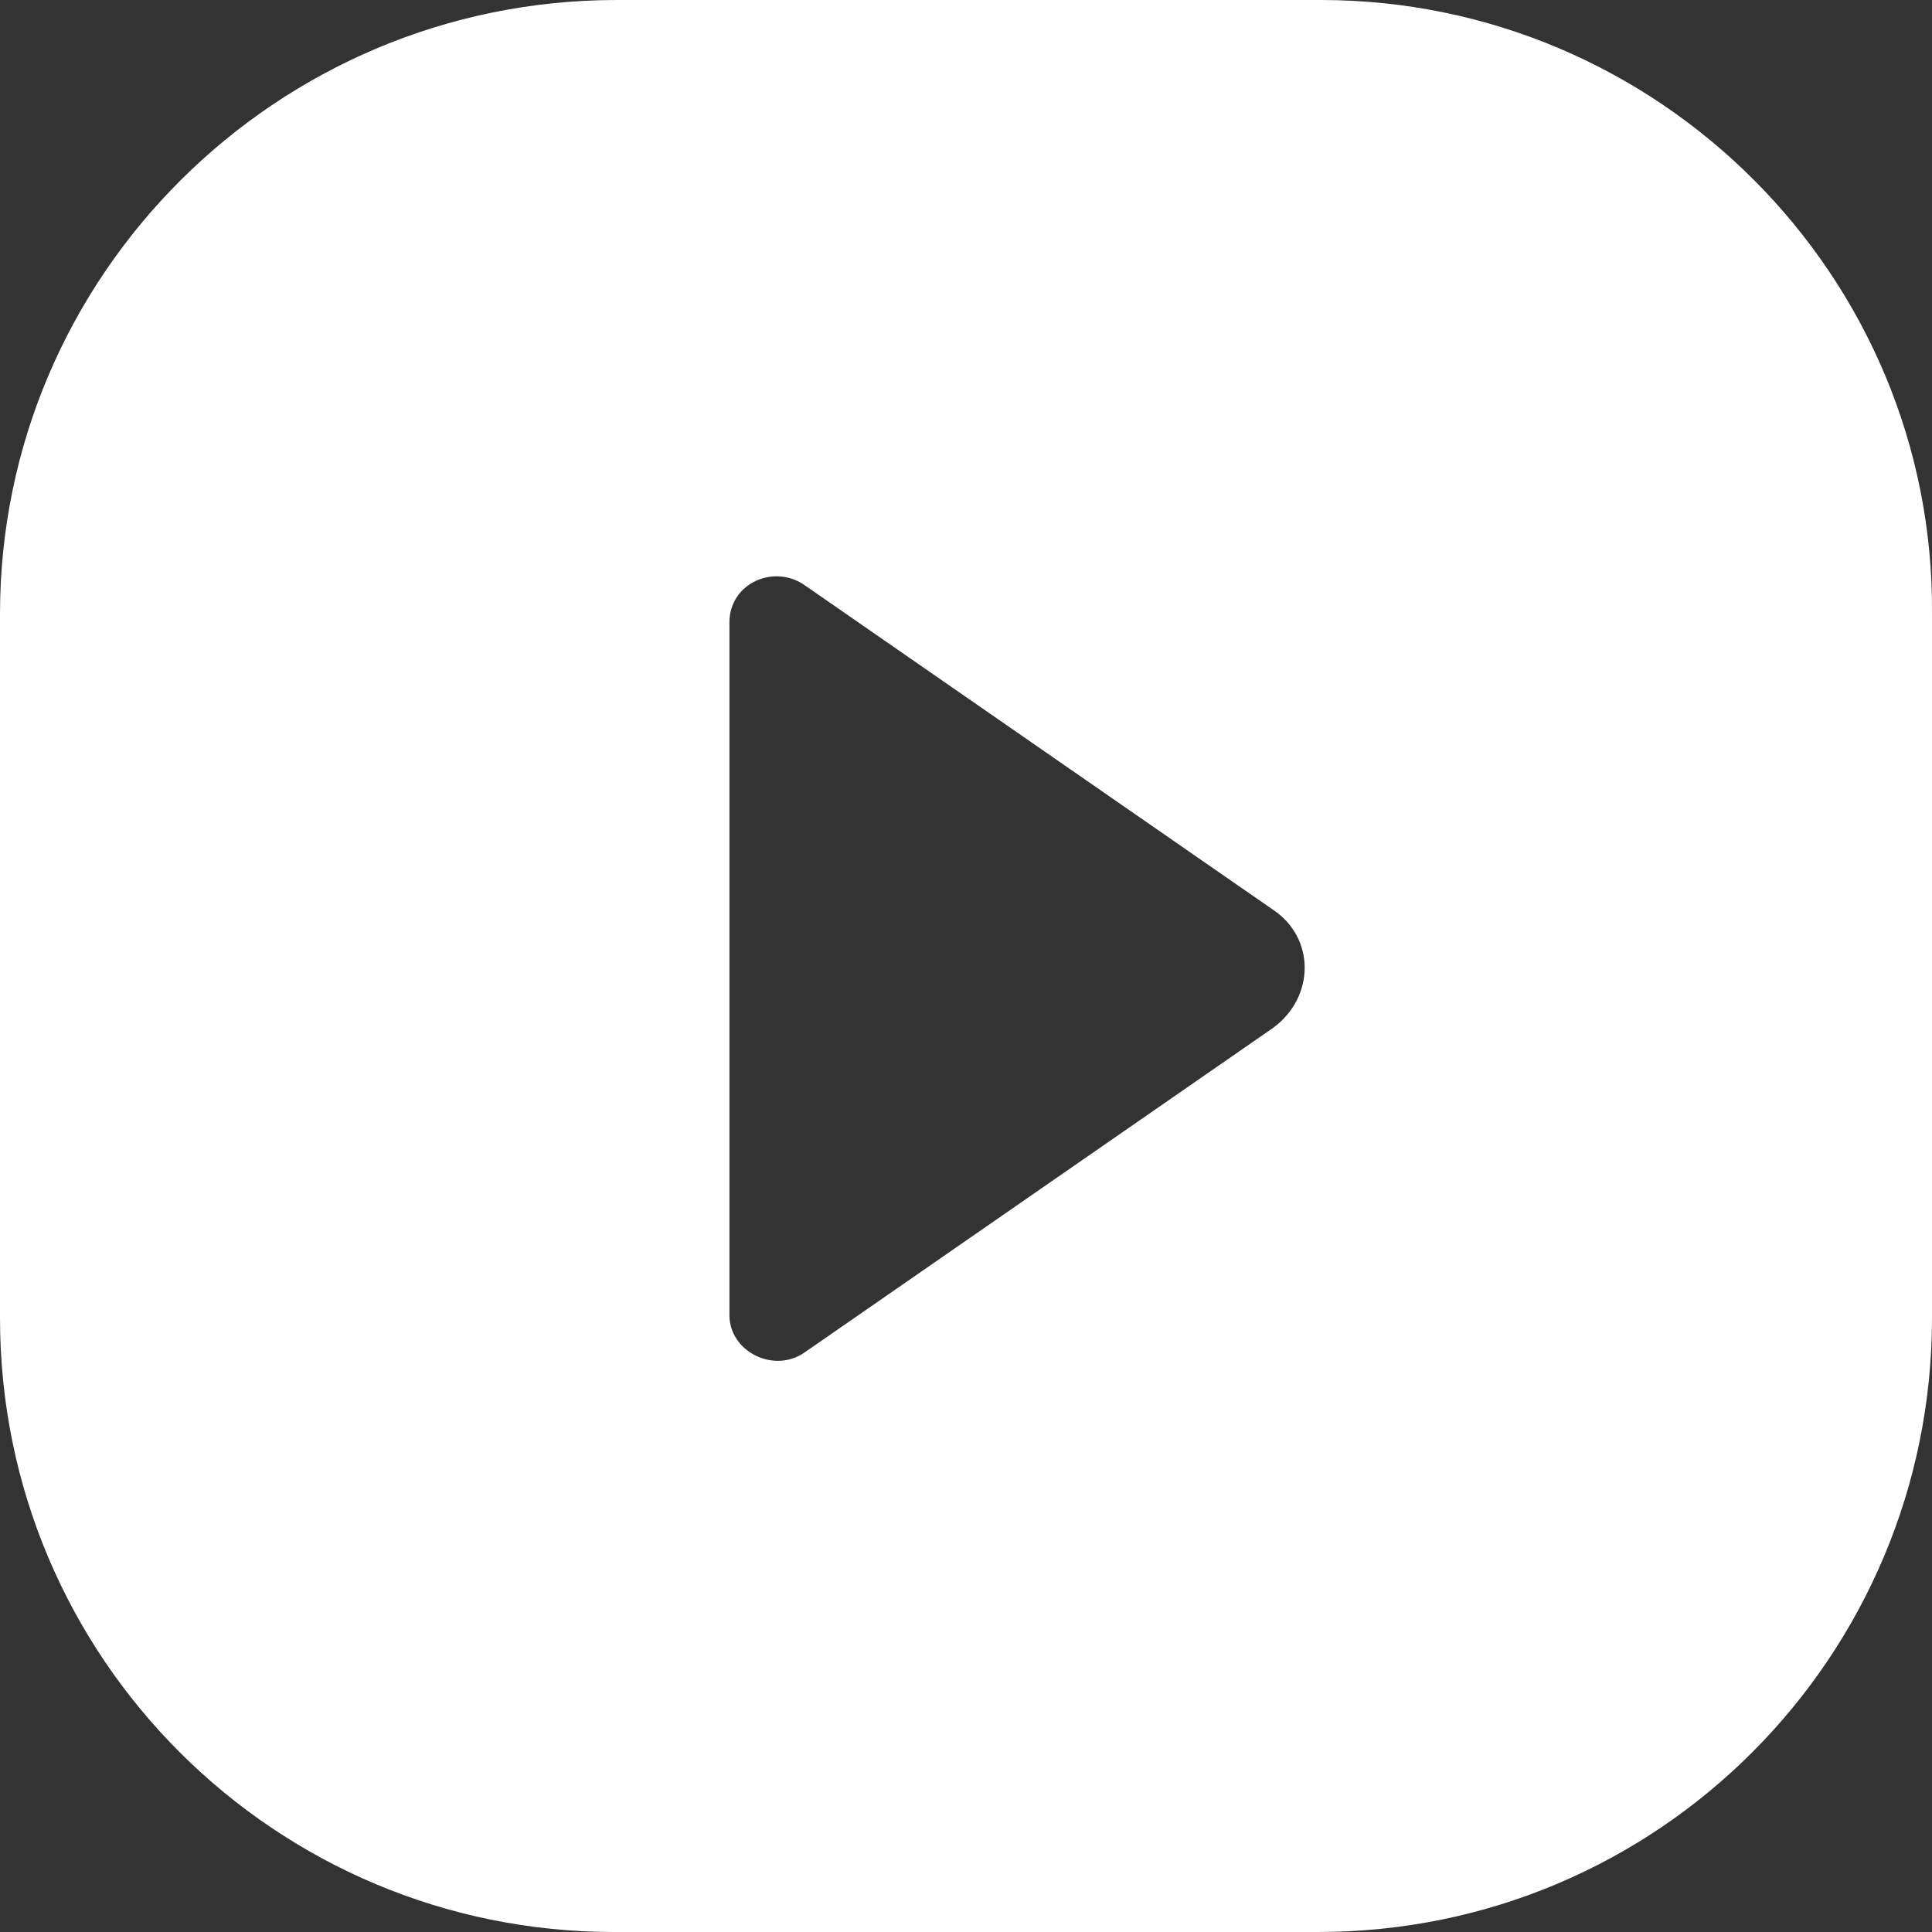 <svg width="29" height="29" viewBox="0 0 29 29" fill="none" xmlns="http://www.w3.org/2000/svg">
<rect x="0" y="0" width="29" height="29" fill="#333333" stroke="none"/>
<path fill-rule="evenodd" clip-rule="evenodd" d="M9.258 0H19.826C24.899 0 29.042 4.143 29 9.216V19.784C29 24.857 24.899 29 19.784 29H9.216C4.143 29 0 24.899 0 19.784V9.216C0 4.143 4.143 0 9.258 0ZM10.949 9.343V19.742C10.949 20.291 11.626 20.63 12.091 20.291L19.108 15.43C19.742 14.965 19.742 14.077 19.108 13.655L12.091 8.793C11.626 8.455 10.949 8.751 10.949 9.343Z" fill="#ffffff"/>
</svg>
